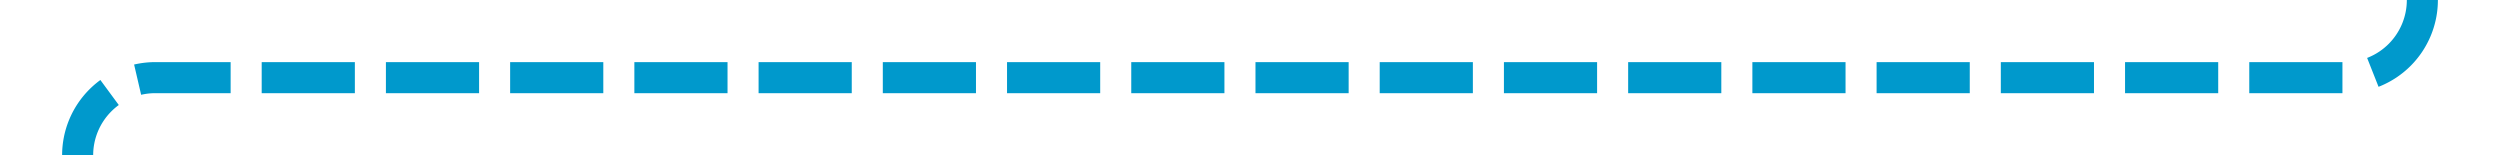 ﻿<?xml version="1.0" encoding="utf-8"?>
<svg version="1.1" xmlns:xlink="http://www.w3.org/1999/xlink" width="161px" height="10px" preserveAspectRatio="xMinYMid meet" viewBox="277 756  161 8" xmlns="http://www.w3.org/2000/svg">
  <path d="M 433 587  L 433 755  A 5 5 0 0 1 428 760 L 287 760  A 5 5 0 0 0 282 765 L 282 773  " stroke-width="2" stroke-dasharray="6,2" stroke="#0099cc" fill="none" />
  <path d="M 286.293 767.893  L 282 772.186  L 277.707 767.893  L 276.293 769.307  L 281.293 774.307  L 282 775.014  L 282.707 774.307  L 287.707 769.307  L 286.293 767.893  Z " fill-rule="nonzero" fill="#0099cc" stroke="none" />
</svg>